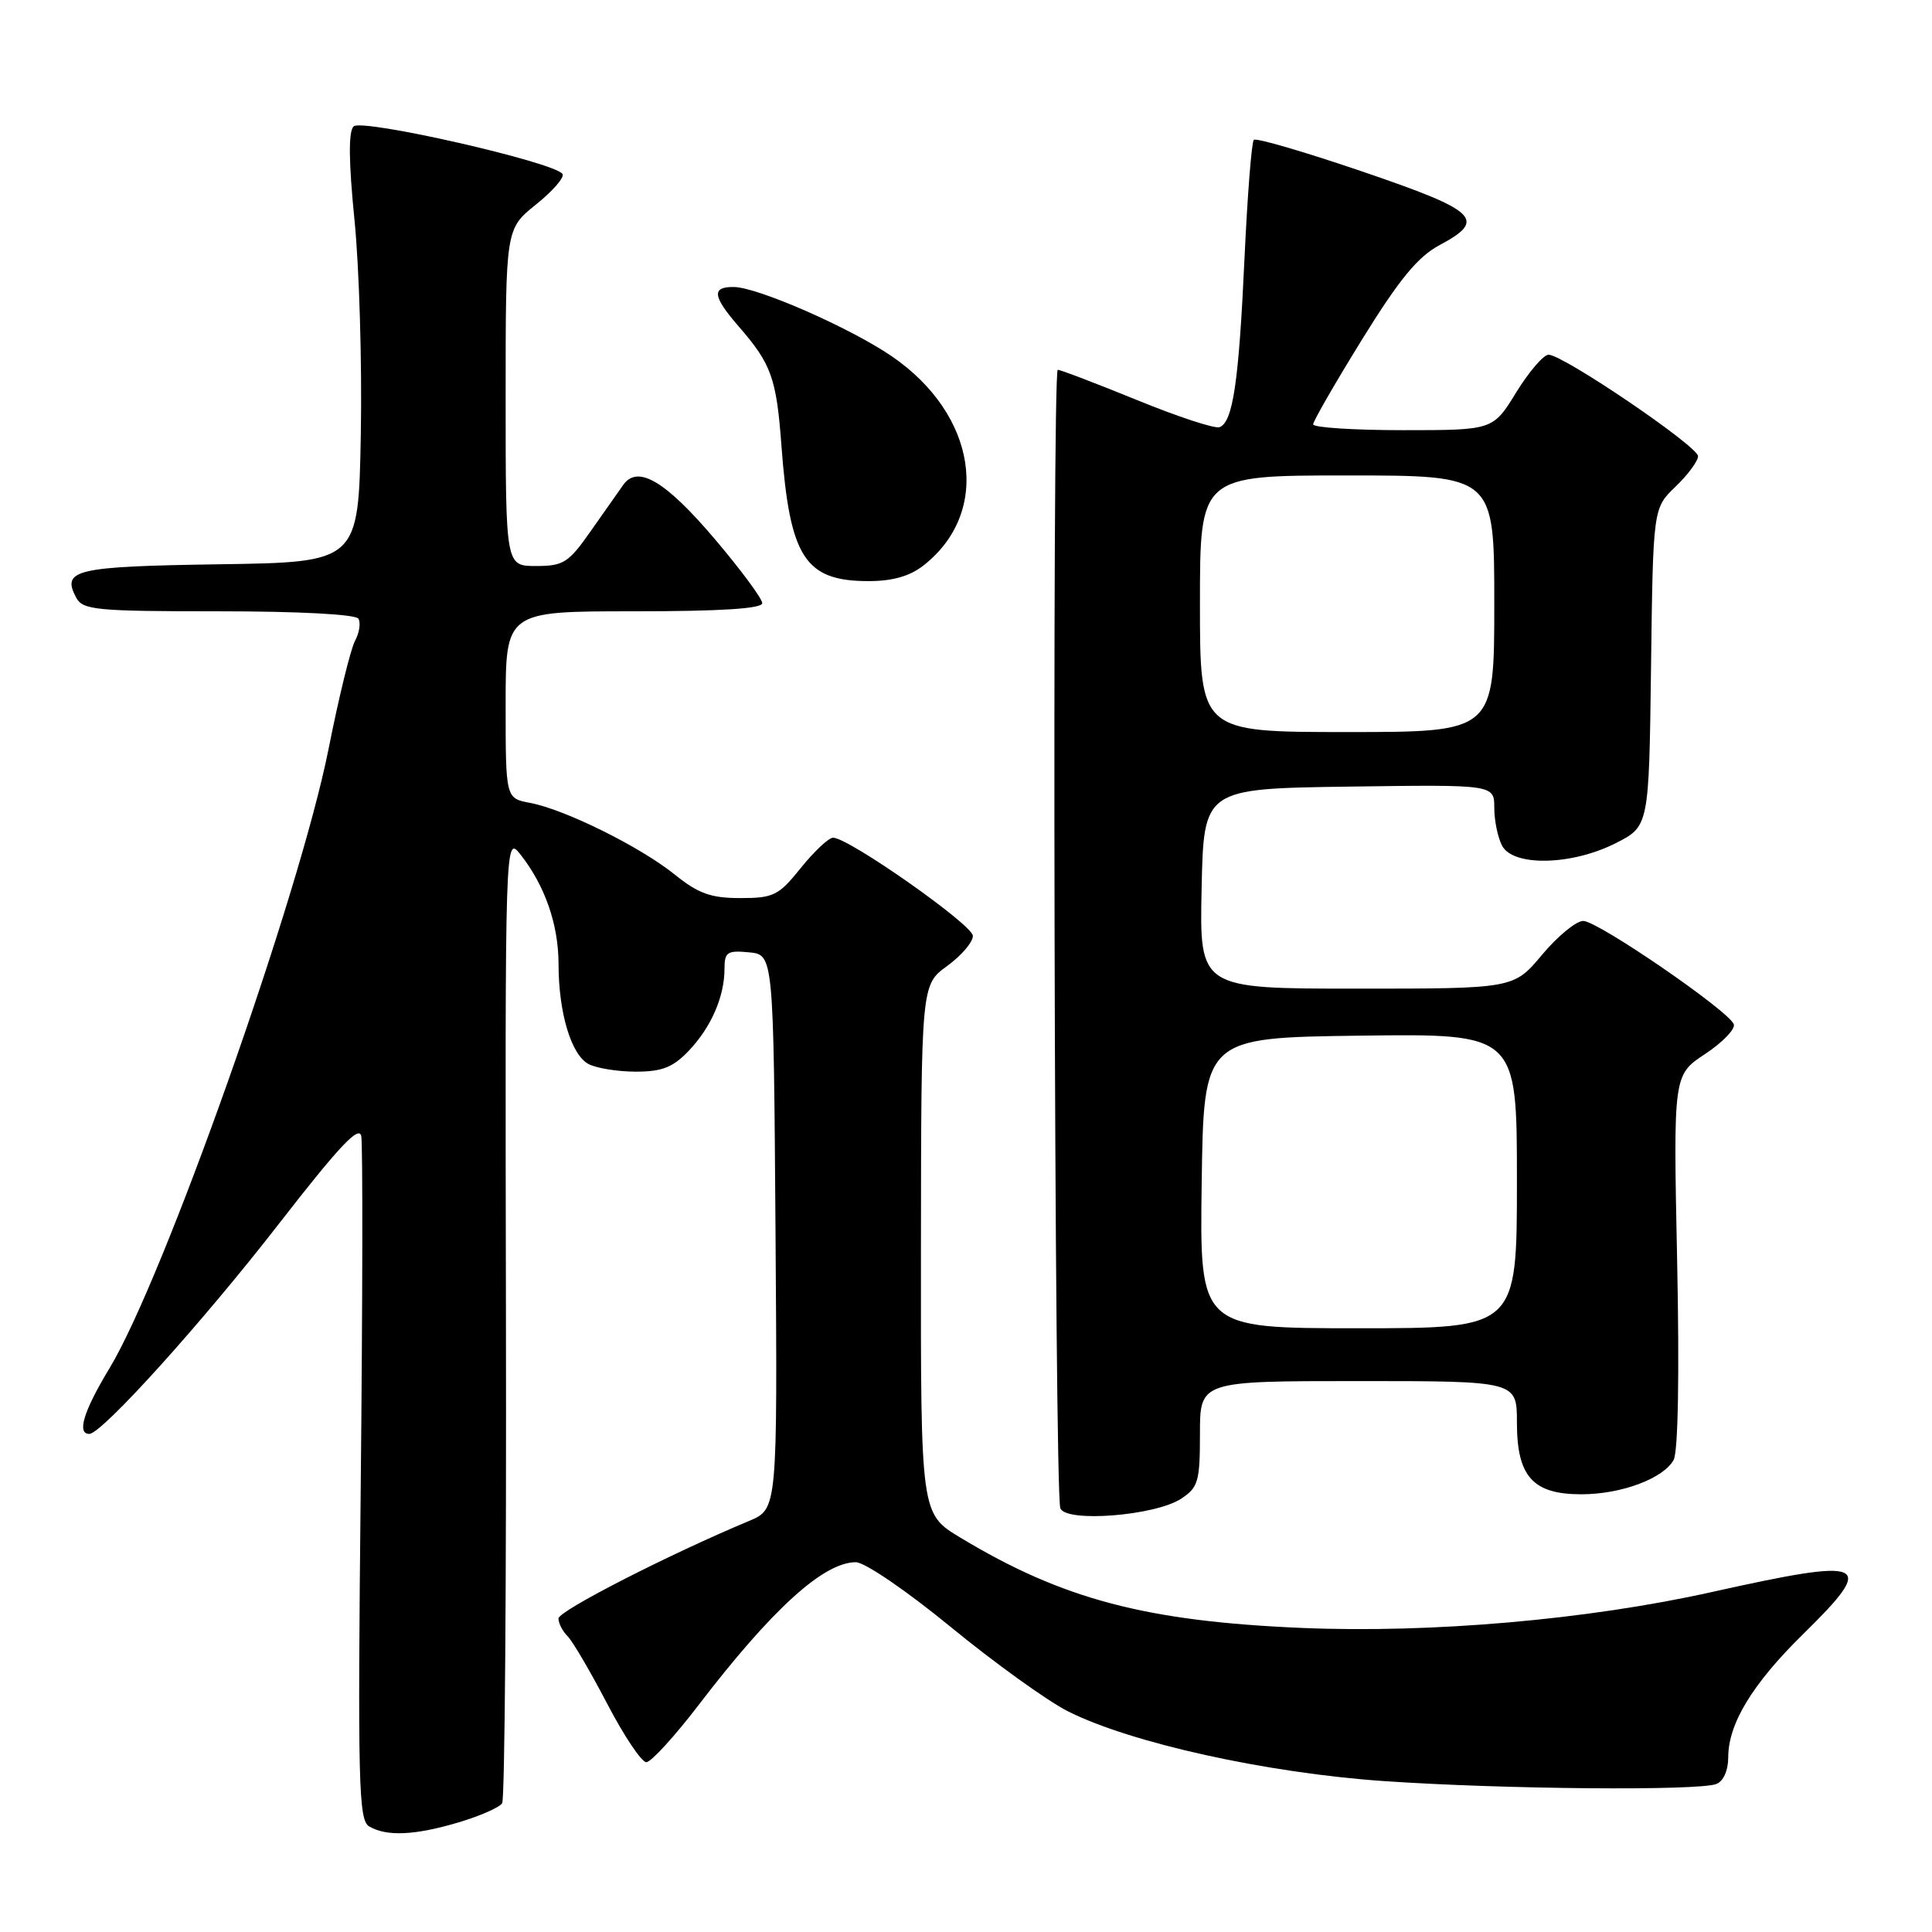<?xml version="1.0" encoding="UTF-8" standalone="no"?>
<!DOCTYPE svg PUBLIC "-//W3C//DTD SVG 1.1//EN" "http://www.w3.org/Graphics/SVG/1.1/DTD/svg11.dtd" >
<svg xmlns="http://www.w3.org/2000/svg" xmlns:xlink="http://www.w3.org/1999/xlink" version="1.1" viewBox="0 0 256 256">
 <g >
 <path fill="currentColor"
d=" M 60.78 241.47 C 63.60 240.63 66.20 239.49 66.54 238.93 C 66.89 238.38 67.11 209.28 67.04 174.27 C 66.92 110.63 66.92 110.63 68.99 113.26 C 72.21 117.36 74.00 122.50 74.01 127.72 C 74.01 134.18 75.68 139.76 77.98 140.99 C 79.02 141.54 81.84 142.00 84.25 142.00 C 87.72 142.00 89.17 141.43 91.25 139.25 C 94.22 136.14 96.00 132.06 96.00 128.37 C 96.00 126.16 96.37 125.91 99.25 126.19 C 102.50 126.50 102.50 126.50 102.76 163.23 C 103.02 199.96 103.02 199.96 99.26 201.53 C 88.57 206.00 74.00 213.45 74.00 214.46 C 74.00 215.09 74.55 216.15 75.21 216.81 C 75.88 217.48 78.24 221.51 80.46 225.76 C 82.68 230.02 85.01 233.50 85.64 233.50 C 86.26 233.50 89.35 230.12 92.51 226.00 C 102.28 213.23 109.13 207.00 113.41 207.00 C 114.58 207.00 120.19 210.83 126.01 215.61 C 131.78 220.34 138.73 225.34 141.45 226.73 C 149.79 230.95 167.84 234.94 183.46 236.01 C 199.27 237.09 225.02 237.31 227.42 236.39 C 228.36 236.03 229.00 234.61 229.00 232.85 C 229.00 228.40 232.20 223.13 238.92 216.53 C 248.75 206.88 247.55 206.34 226.79 210.96 C 210.38 214.62 189.63 216.43 172.50 215.71 C 151.84 214.83 140.79 211.91 127.25 203.74 C 122.00 200.58 122.00 200.58 122.03 165.54 C 122.06 130.50 122.06 130.50 125.50 128.00 C 127.39 126.62 128.93 124.83 128.91 124.00 C 128.87 122.53 112.45 111.00 110.39 111.00 C 109.81 111.00 107.89 112.80 106.12 115.00 C 103.17 118.67 102.51 119.00 98.09 119.00 C 94.19 119.00 92.54 118.41 89.39 115.87 C 84.81 112.19 74.86 107.26 70.25 106.39 C 67.00 105.78 67.00 105.78 67.00 93.39 C 67.00 81.00 67.00 81.00 84.00 81.00 C 95.48 81.00 101.00 80.65 101.00 79.92 C 101.00 79.33 98.19 75.53 94.75 71.47 C 88.20 63.75 84.51 61.55 82.59 64.24 C 81.99 65.08 80.05 67.84 78.27 70.38 C 75.34 74.57 74.67 75.00 71.02 75.00 C 67.00 75.00 67.00 75.00 67.00 52.67 C 67.00 30.33 67.00 30.33 71.02 27.10 C 73.23 25.33 74.81 23.51 74.54 23.06 C 73.58 21.51 47.93 15.67 46.85 16.75 C 46.16 17.44 46.20 21.43 46.97 29.13 C 47.60 35.39 47.98 48.15 47.81 57.50 C 47.50 74.50 47.50 74.50 29.04 74.77 C 9.92 75.06 8.12 75.48 10.10 79.20 C 10.98 80.83 12.74 81.00 28.98 81.00 C 39.58 81.00 47.13 81.40 47.49 81.98 C 47.82 82.52 47.62 83.84 47.04 84.92 C 46.46 86.00 44.88 92.46 43.53 99.27 C 39.67 118.65 21.72 169.39 14.51 181.30 C 11.09 186.95 10.15 190.00 11.83 190.00 C 13.49 190.00 26.86 175.18 37.05 162.04 C 44.90 151.93 47.58 149.07 47.87 150.54 C 48.08 151.62 48.05 172.43 47.80 196.80 C 47.39 236.42 47.51 241.19 48.92 242.01 C 51.23 243.37 54.97 243.20 60.78 241.47 Z  M 156.50 198.59 C 158.77 197.10 159.00 196.32 159.00 189.98 C 159.00 183.00 159.00 183.00 180.00 183.00 C 201.00 183.00 201.00 183.00 201.00 188.50 C 201.00 195.65 203.11 198.00 209.53 198.00 C 214.81 198.00 220.38 195.93 221.76 193.46 C 222.36 192.40 222.54 182.12 222.23 167.09 C 221.72 142.45 221.72 142.45 225.92 139.67 C 228.24 138.14 229.95 136.36 229.74 135.73 C 229.17 134.01 211.78 122.07 209.80 122.03 C 208.86 122.02 206.41 124.03 204.34 126.50 C 200.58 131.00 200.58 131.00 179.76 131.00 C 158.94 131.00 158.94 131.00 159.22 117.75 C 159.50 104.50 159.50 104.50 178.75 104.23 C 198.00 103.96 198.00 103.96 198.00 107.04 C 198.00 108.74 198.47 111.00 199.04 112.07 C 200.52 114.84 208.22 114.68 214.04 111.75 C 218.50 109.50 218.50 109.50 218.77 88.42 C 219.04 67.34 219.04 67.34 222.02 64.48 C 223.66 62.91 225.00 61.09 225.00 60.45 C 225.00 59.14 207.12 47.00 205.19 47.00 C 204.53 47.00 202.60 49.25 200.90 52.00 C 197.83 57.00 197.83 57.00 185.91 57.00 C 179.36 57.00 174.00 56.65 174.00 56.23 C 174.00 55.81 176.92 50.74 180.48 44.98 C 185.41 37.01 187.87 34.02 190.73 32.49 C 197.05 29.12 195.83 27.95 180.58 22.75 C 172.93 20.14 166.43 18.24 166.14 18.53 C 165.84 18.82 165.29 25.91 164.90 34.28 C 164.15 50.61 163.37 55.92 161.60 56.60 C 160.99 56.84 156.06 55.22 150.66 53.01 C 145.25 50.81 140.53 49.00 140.16 49.00 C 139.38 49.00 139.70 197.78 140.50 199.85 C 141.24 201.78 153.05 200.85 156.50 198.59 Z  M 122.39 74.91 C 131.42 67.81 129.44 54.91 118.14 47.19 C 112.59 43.41 100.41 38.07 97.25 38.03 C 94.27 37.99 94.41 39.25 97.85 43.22 C 102.23 48.25 102.88 50.08 103.55 59.12 C 104.65 73.89 106.66 77.00 115.09 77.00 C 118.28 77.00 120.56 76.35 122.39 74.91 Z  M 159.23 156.75 C 159.50 137.50 159.50 137.50 180.25 137.23 C 201.00 136.96 201.00 136.96 201.00 156.48 C 201.00 176.00 201.00 176.00 179.98 176.00 C 158.96 176.00 158.96 176.00 159.23 156.75 Z  M 159.00 80.00 C 159.00 63.00 159.00 63.00 178.50 63.00 C 198.00 63.00 198.00 63.00 198.00 80.00 C 198.00 97.00 198.00 97.00 178.50 97.00 C 159.00 97.00 159.00 97.00 159.00 80.00 Z "/>
</g>
</svg>